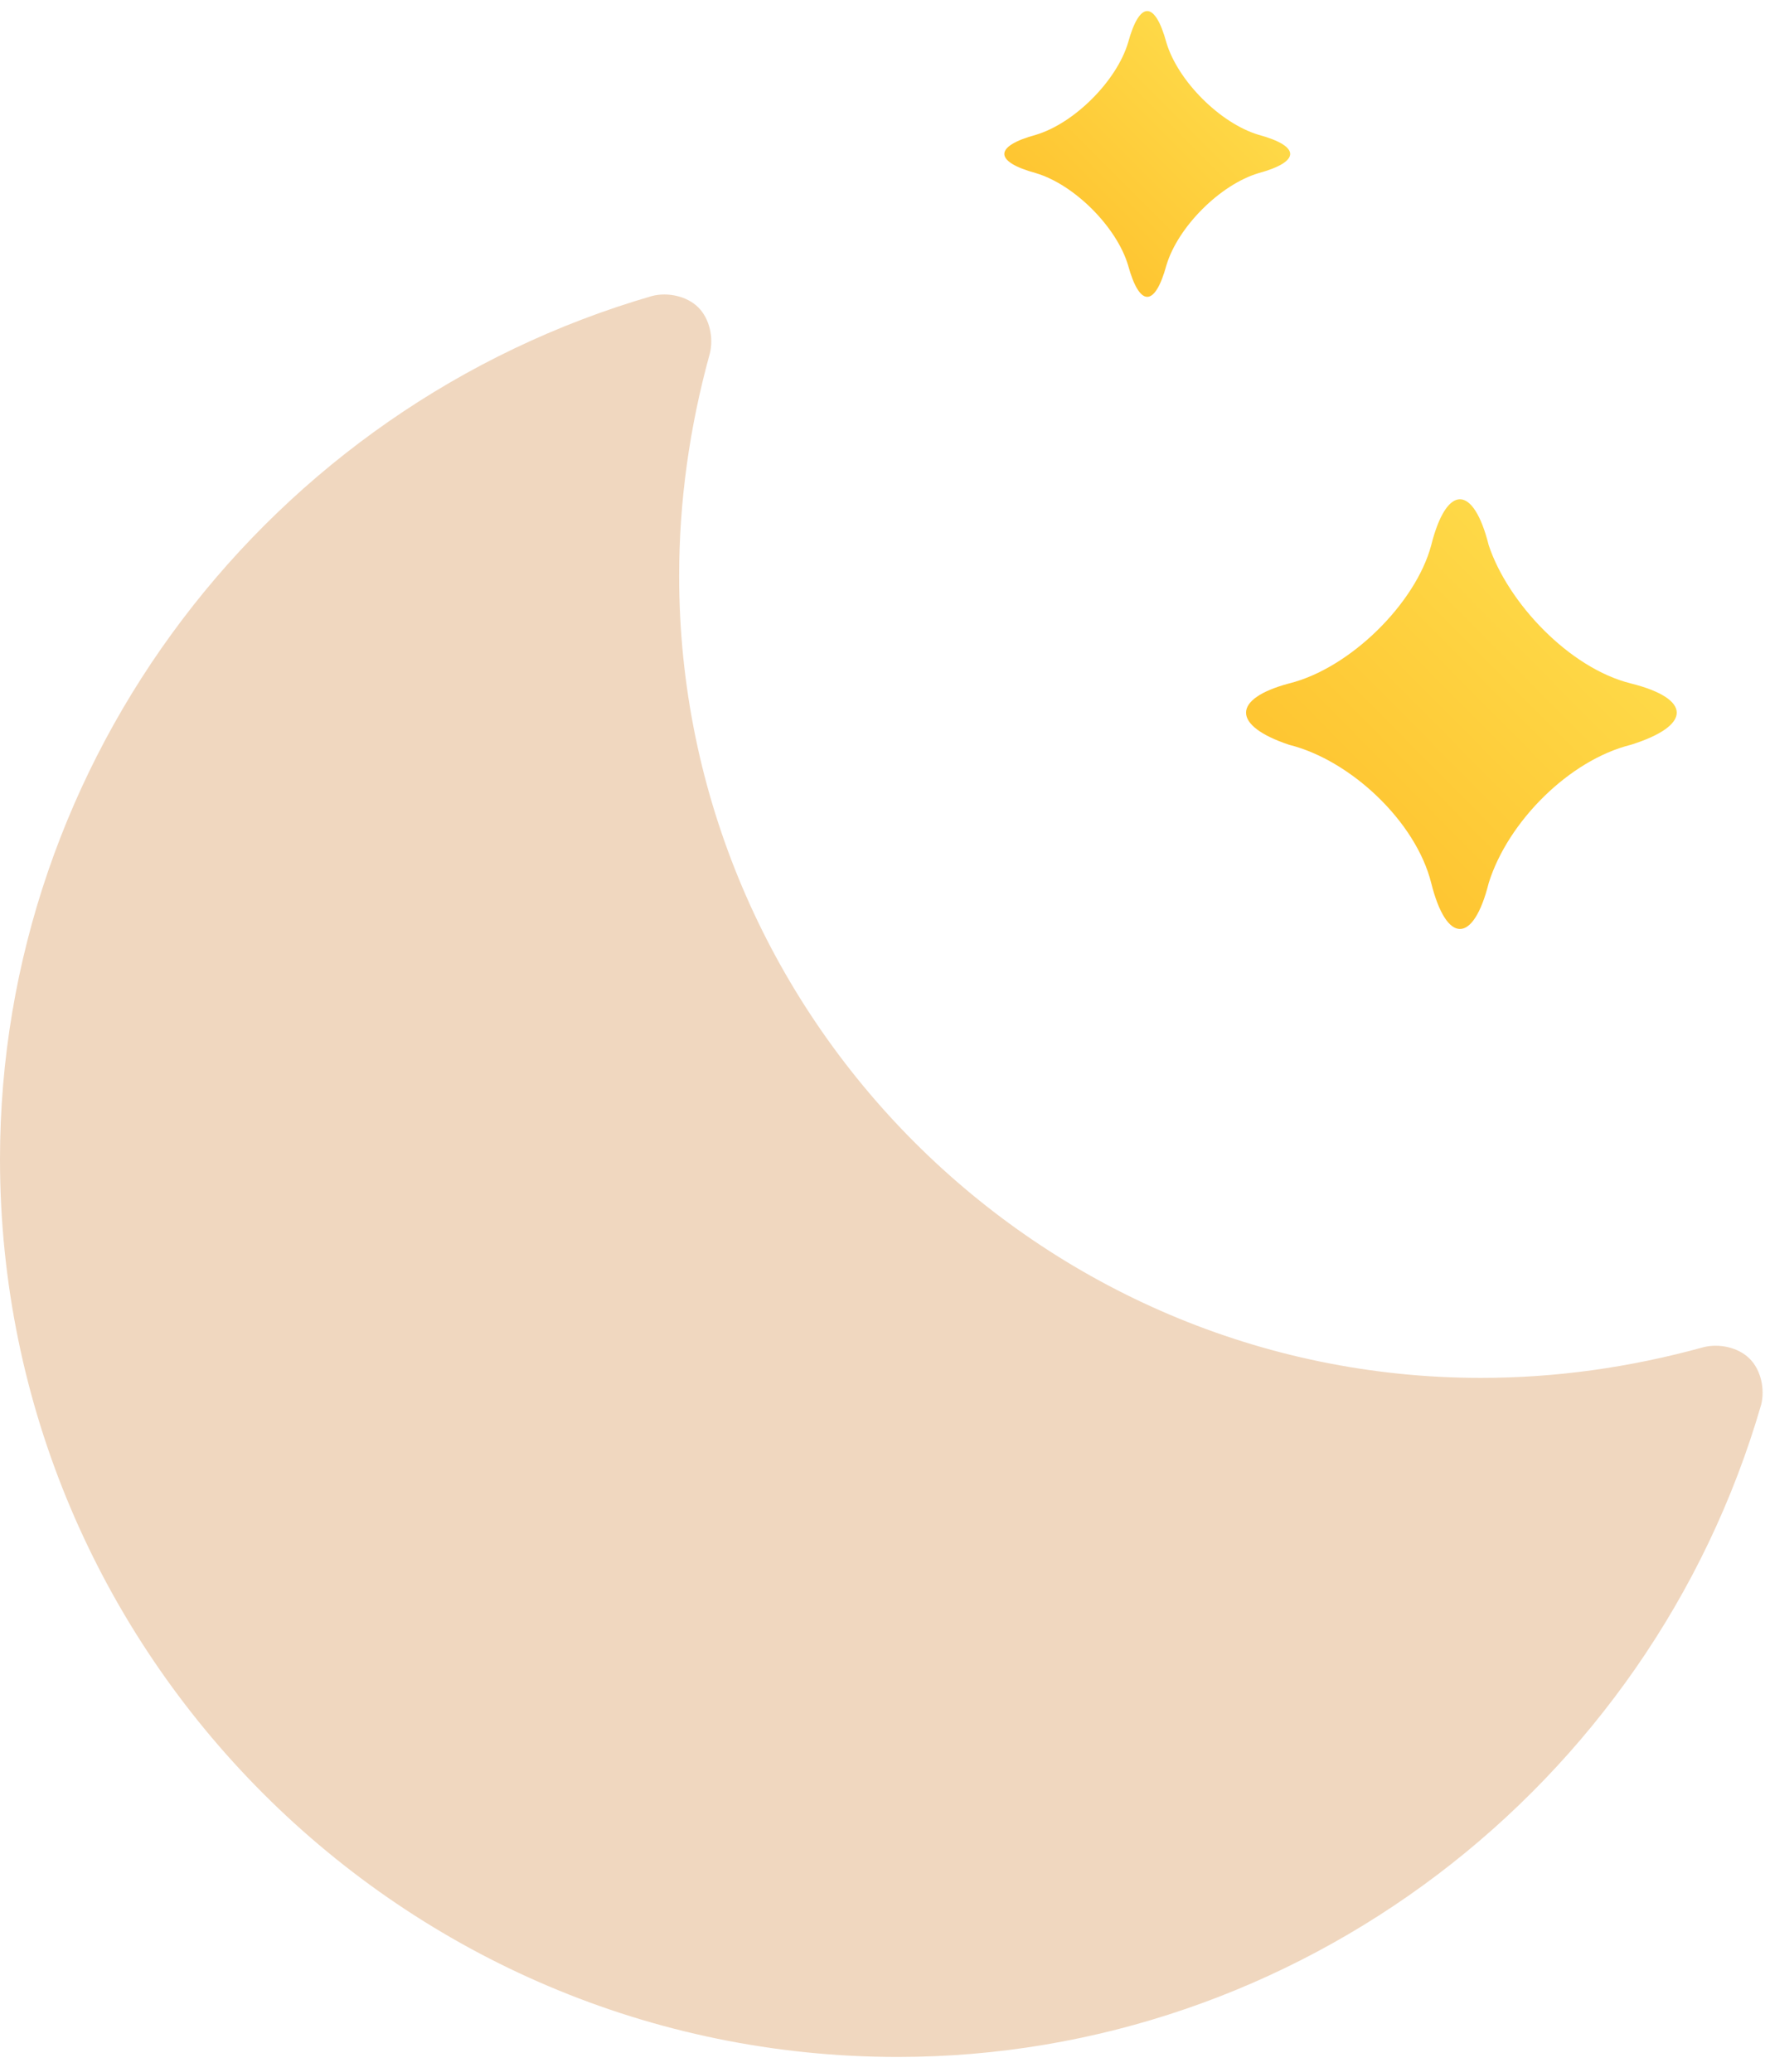 <svg width="46" height="54" viewBox="0 0 46 54" fill="none" xmlns="http://www.w3.org/2000/svg">
<path d="M23.4 53.612C10.5 53.612 0 43.112 0 30.212C0 19.812 7 10.613 17 7.713C17.4 7.613 17.9 7.713 18.2 8.013C18.5 8.313 18.6 8.813 18.5 9.213C17.967 11.146 17.7 13.079 17.7 15.012C17.7 26.512 27.1 35.913 38.6 35.913C40.533 35.913 42.467 35.646 44.4 35.112C44.8 35.013 45.3 35.112 45.6 35.413C45.9 35.712 46 36.212 45.9 36.612C43 46.612 33.8 53.612 23.4 53.612Z" fill="#F0D7BF"/>
<path d="M30.4 6.912C30.1 8.012 29.7 8.012 29.4 6.912C29.1 5.912 28 4.812 27 4.513C25.9 4.213 25.9 3.812 27 3.513C28 3.212 29.1 2.113 29.4 1.113C29.7 0.013 30.1 0.013 30.4 1.113C30.7 2.113 31.8 3.212 32.8 3.513C33.9 3.812 33.9 4.213 32.8 4.513C31.8 4.812 30.7 5.912 30.4 6.912Z" fill="url(#paint0_linear_51_2723)"/>
<path d="M38.8 23.012C38.4 24.613 37.7 24.613 37.3 23.012C36.9 21.413 35.2 19.812 33.6 19.413C32.1 18.913 32.1 18.212 33.6 17.812C35.2 17.413 36.9 15.713 37.3 14.213C37.7 12.613 38.4 12.613 38.8 14.213C39.3 15.713 40.9 17.413 42.5 17.812C44.1 18.212 44.1 18.913 42.5 19.413C40.9 19.812 39.3 21.413 38.8 23.012Z" fill="url(#paint1_linear_51_2723)"/>
<defs>
<linearGradient id="paint0_linear_51_2723" x1="26.2" y1="7.712" x2="33.6" y2="0.313" gradientUnits="userSpaceOnUse">
<stop stop-color="#FFBC27"/>
<stop offset="1" stop-color="#FDE252"/>
</linearGradient>
<linearGradient id="paint1_linear_51_2723" x1="32.4" y1="24.212" x2="43.7" y2="13.012" gradientUnits="userSpaceOnUse">
<stop stop-color="#FFBC27"/>
<stop offset="1" stop-color="#FDE252"/>
</linearGradient>
</defs>
</svg>
